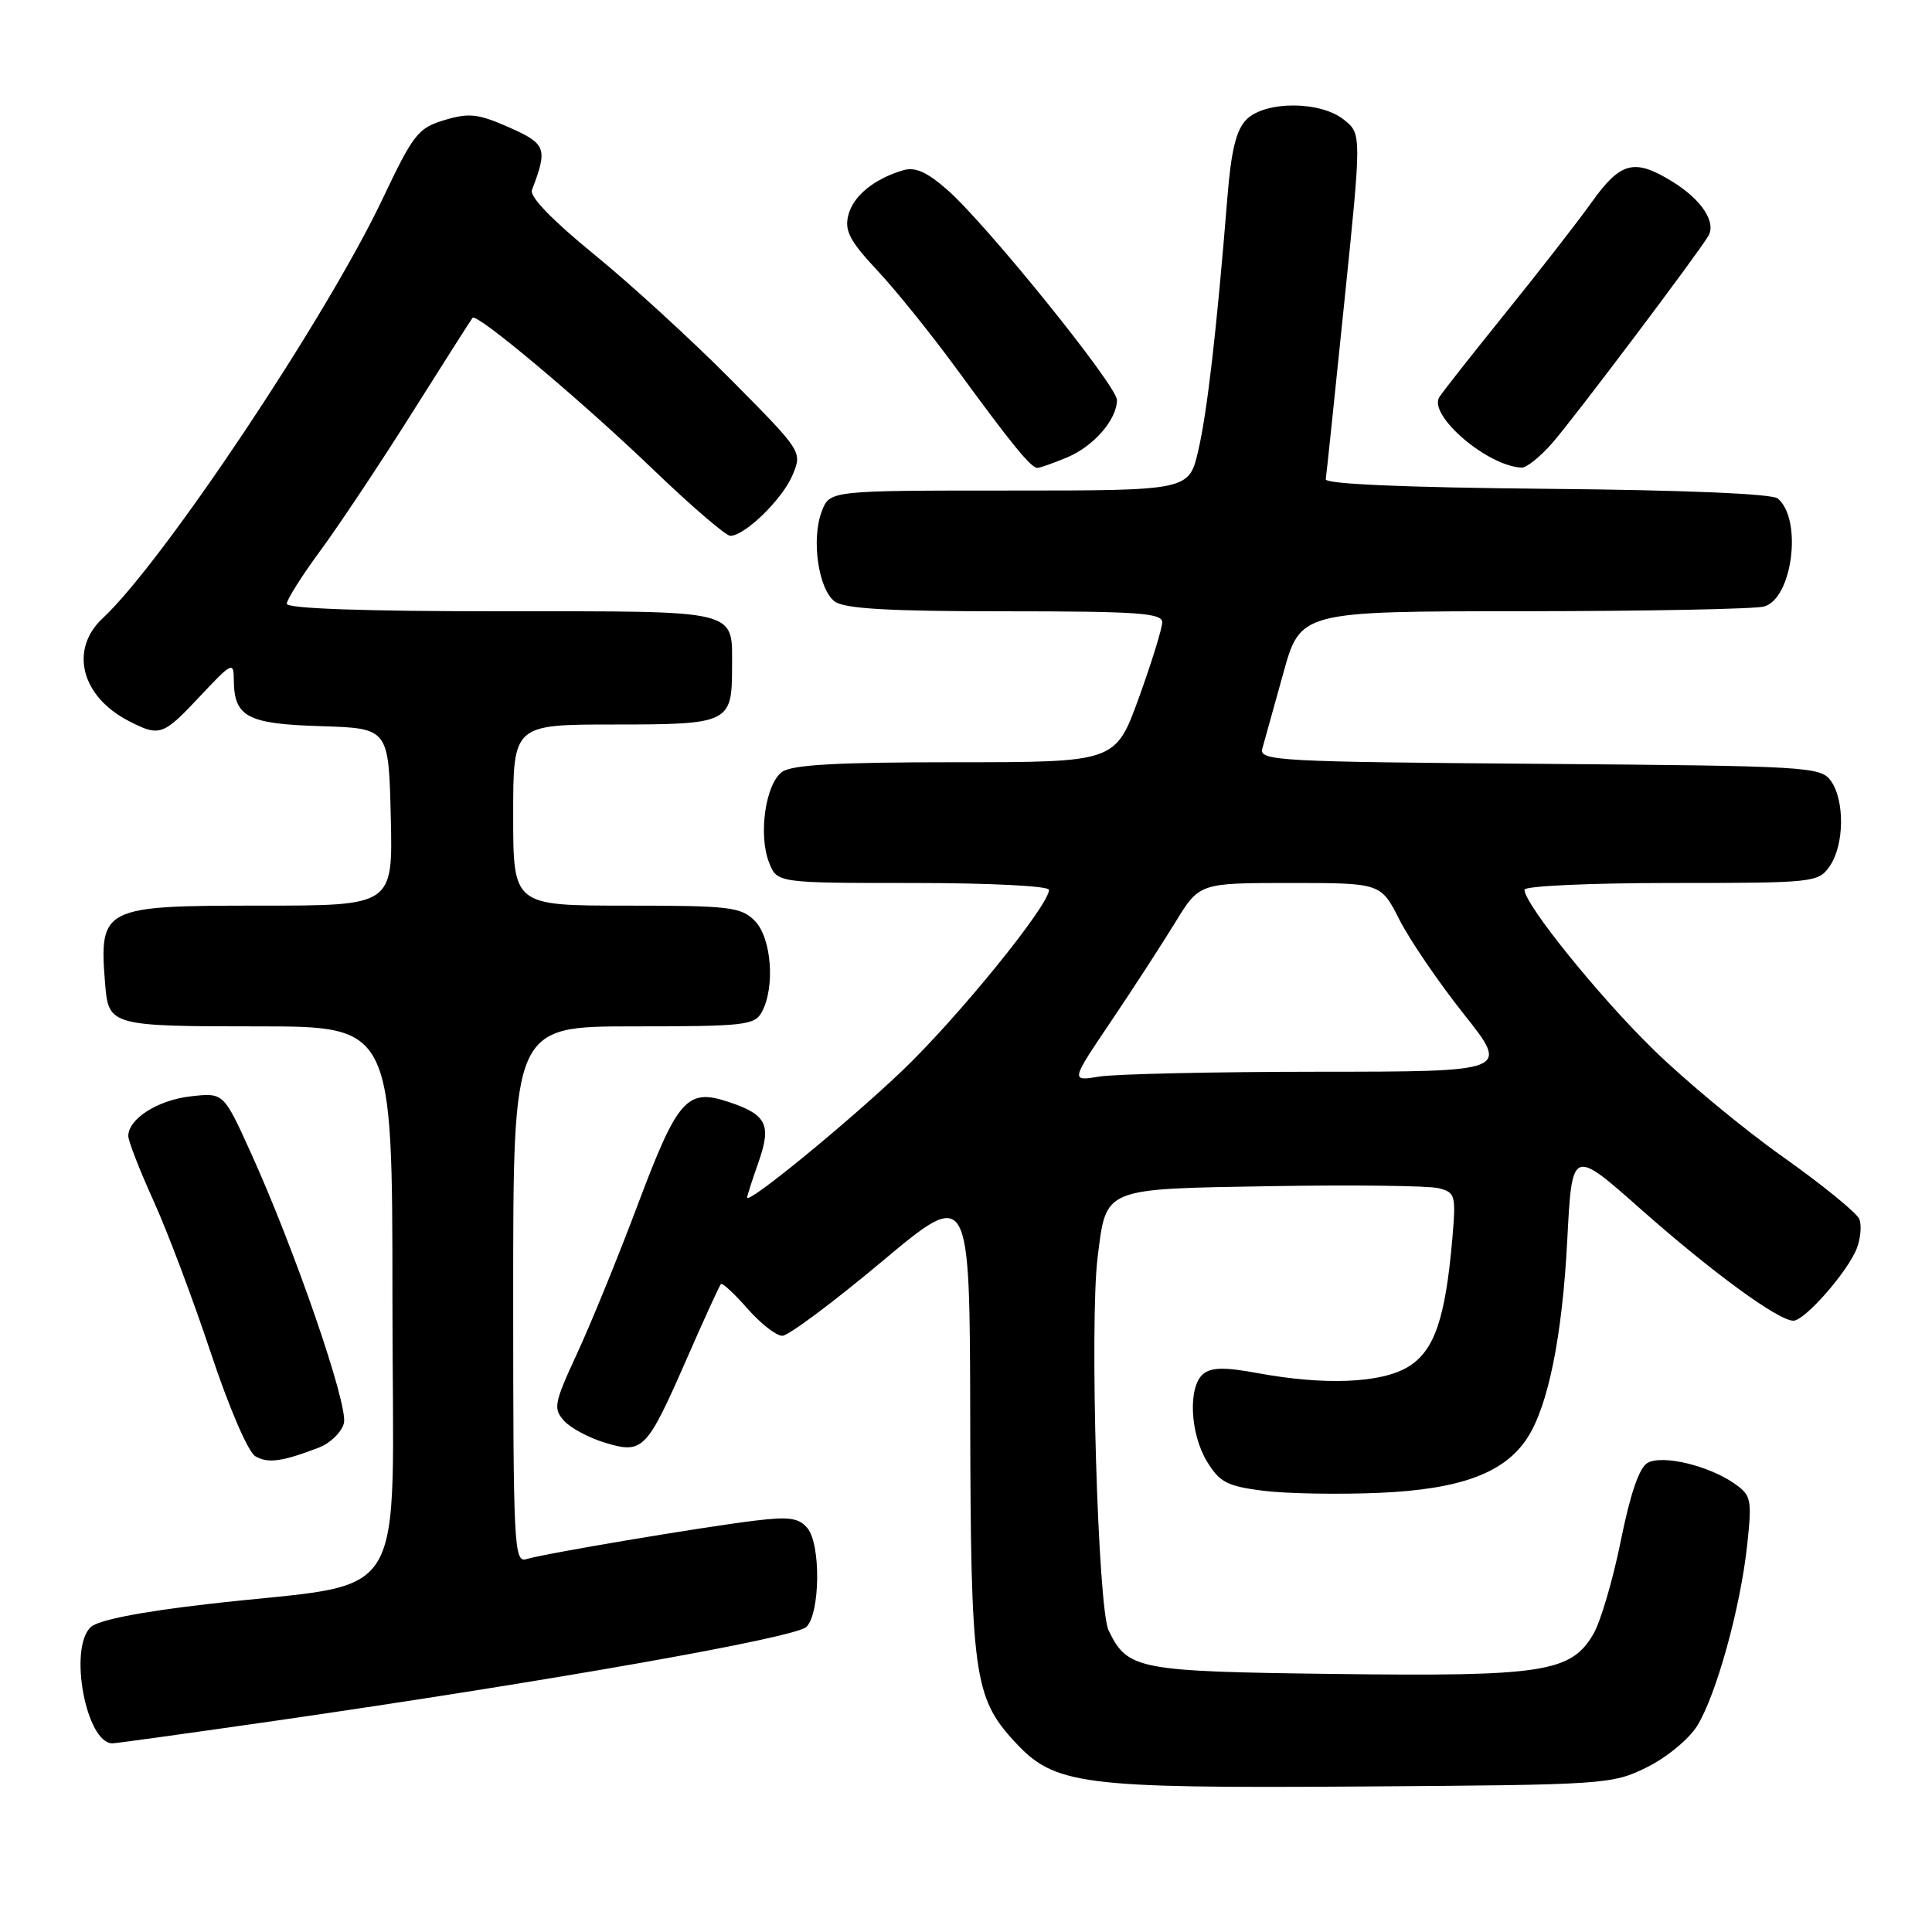 <?xml version="1.0" encoding="UTF-8" standalone="no"?>
<!DOCTYPE svg PUBLIC "-//W3C//DTD SVG 1.1//EN" "http://www.w3.org/Graphics/SVG/1.1/DTD/svg11.dtd" >
<svg xmlns="http://www.w3.org/2000/svg" xmlns:xlink="http://www.w3.org/1999/xlink" version="1.1" viewBox="0 0 256 256">
 <g >
 <path fill="currentColor"
d=" M 218.21 234.18 C 220.82 232.89 223.80 230.44 224.89 228.68 C 227.42 224.58 230.63 212.98 231.51 204.72 C 232.16 198.68 232.05 198.15 229.85 196.60 C 226.43 194.20 220.30 192.73 218.31 193.84 C 217.21 194.46 216.02 197.92 214.77 204.14 C 213.73 209.29 212.10 214.85 211.14 216.50 C 208.19 221.58 204.51 222.16 177.00 221.81 C 150.64 221.48 149.43 221.24 146.90 216.05 C 145.47 213.12 144.36 175.30 145.44 166.60 C 146.61 157.29 145.99 157.55 168.54 157.17 C 179.38 156.99 189.31 157.11 190.60 157.44 C 192.85 158.00 192.94 158.34 192.43 164.26 C 191.51 174.77 190.05 179.00 186.59 181.11 C 183.03 183.28 175.54 183.59 166.61 181.94 C 162.30 181.14 160.50 181.17 159.43 182.06 C 157.40 183.75 157.67 189.94 159.94 193.67 C 161.62 196.42 162.60 196.93 167.44 197.54 C 170.51 197.92 177.40 198.04 182.76 197.81 C 193.52 197.34 199.33 195.19 202.35 190.58 C 205.14 186.33 207.01 177.09 207.67 164.33 C 208.30 152.15 208.30 152.15 217.40 160.21 C 226.87 168.59 235.64 175.00 237.63 175.00 C 239.15 175.00 244.88 168.45 246.04 165.40 C 246.54 164.09 246.69 162.36 246.38 161.55 C 246.07 160.74 241.51 157.02 236.24 153.29 C 230.98 149.56 223.22 143.13 219.01 139.00 C 211.72 131.86 202.00 119.79 202.00 117.89 C 202.00 117.40 210.75 117.00 221.44 117.00 C 240.40 117.00 240.93 116.94 242.44 114.78 C 244.39 112.00 244.46 106.01 242.58 103.44 C 241.23 101.59 239.46 101.49 203.97 101.21 C 169.41 100.95 166.82 100.81 167.26 99.21 C 167.52 98.27 168.77 93.79 170.03 89.25 C 172.31 81.00 172.31 81.00 201.91 80.99 C 218.18 80.98 232.51 80.70 233.73 80.37 C 237.52 79.36 238.86 68.79 235.56 66.05 C 234.81 65.42 222.98 64.93 204.92 64.77 C 186.01 64.59 175.56 64.14 175.67 63.50 C 175.76 62.95 176.86 52.43 178.12 40.13 C 180.42 17.75 180.42 17.75 178.10 15.88 C 174.99 13.36 167.66 13.34 165.16 15.84 C 163.81 17.19 163.14 19.91 162.64 26.09 C 161.22 43.74 159.97 54.56 158.78 59.69 C 157.55 65.00 157.55 65.00 133.75 65.00 C 109.95 65.00 109.95 65.00 108.89 67.75 C 107.47 71.43 108.44 78.12 110.62 79.71 C 111.92 80.66 117.82 81.00 133.19 81.00 C 150.69 81.00 154.00 81.23 154.00 82.45 C 154.00 83.24 152.61 87.74 150.91 92.45 C 147.81 101.00 147.81 101.00 126.60 101.00 C 110.89 101.00 104.93 101.33 103.62 102.29 C 101.44 103.88 100.47 110.57 101.89 114.25 C 102.95 117.00 102.95 117.00 120.98 117.00 C 131.19 117.00 139.00 117.40 139.00 117.91 C 139.00 119.98 126.78 135.01 119.41 142.01 C 112.03 149.01 99.00 159.66 99.00 158.68 C 99.00 158.45 99.68 156.33 100.51 153.98 C 102.26 149.01 101.59 147.68 96.47 145.99 C 91.03 144.19 89.78 145.61 84.53 159.57 C 81.92 166.52 78.28 175.43 76.46 179.36 C 73.42 185.93 73.28 186.64 74.74 188.26 C 75.61 189.23 78.07 190.54 80.21 191.18 C 85.20 192.68 85.69 192.16 91.02 180.00 C 93.30 174.78 95.33 170.34 95.53 170.14 C 95.72 169.95 97.30 171.41 99.04 173.39 C 100.78 175.38 102.86 177.00 103.66 177.00 C 104.46 177.00 110.37 172.59 116.80 167.21 C 128.50 157.41 128.50 157.41 128.56 187.96 C 128.62 221.69 129.05 224.90 134.35 230.68 C 139.72 236.54 142.96 236.97 180.50 236.72 C 212.78 236.50 213.60 236.45 218.21 234.18 Z  M 36.63 227.99 C 73.16 222.71 105.42 217.00 106.86 215.57 C 108.68 213.74 108.78 204.64 106.99 202.49 C 105.86 201.13 104.58 200.94 100.05 201.49 C 92.97 202.35 72.05 205.87 69.75 206.59 C 68.11 207.10 68.00 204.98 68.00 171.57 C 68.00 136.00 68.00 136.00 83.96 136.00 C 98.73 136.00 100.01 135.85 100.96 134.07 C 102.74 130.75 102.22 124.22 100.00 122.00 C 98.18 120.18 96.67 120.00 83.00 120.00 C 68.00 120.00 68.00 120.00 68.00 108.00 C 68.00 96.00 68.00 96.00 81.46 96.00 C 96.56 96.00 97.00 95.79 97.00 88.50 C 97.00 80.66 98.40 81.00 66.46 81.00 C 48.21 81.00 38.00 80.64 38.00 80.00 C 38.00 79.45 40.02 76.26 42.49 72.91 C 44.95 69.56 50.42 61.35 54.63 54.66 C 58.84 47.97 62.44 42.33 62.62 42.11 C 63.18 41.44 77.11 53.14 86.59 62.25 C 91.60 67.06 96.18 71.00 96.77 71.00 C 98.70 71.00 103.71 66.11 105.02 62.94 C 106.31 59.85 106.30 59.84 96.90 50.35 C 91.73 45.13 83.55 37.64 78.73 33.71 C 73.22 29.22 70.15 26.05 70.48 25.19 C 72.60 19.66 72.38 19.06 67.46 16.88 C 63.37 15.07 62.17 14.93 58.90 15.91 C 55.40 16.96 54.77 17.76 50.71 26.32 C 43.29 41.99 21.61 74.47 13.61 81.92 C 9.18 86.04 10.74 92.26 17.01 95.51 C 21.16 97.65 21.58 97.51 26.51 92.25 C 30.73 87.75 30.97 87.64 30.98 90.06 C 31.02 95.01 32.73 95.92 42.50 96.22 C 51.50 96.50 51.50 96.50 51.78 108.25 C 52.06 120.00 52.06 120.00 34.60 120.00 C 13.50 120.00 13.11 120.20 13.94 130.50 C 14.38 135.89 14.78 136.00 34.12 136.00 C 52.00 136.00 52.00 136.00 52.00 172.43 C 52.00 214.10 54.88 209.38 27.50 212.55 C 18.50 213.59 12.96 214.68 12.00 215.62 C 9.06 218.47 11.42 231.00 14.90 231.00 C 15.38 231.00 25.15 229.64 36.63 227.99 Z  M 42.26 191.81 C 43.78 191.22 45.27 189.77 45.57 188.57 C 46.17 186.19 39.04 165.51 33.19 152.64 C 29.62 144.78 29.62 144.78 25.27 145.27 C 20.91 145.76 17.00 148.25 17.00 150.53 C 17.00 151.20 18.51 155.07 20.35 159.13 C 22.19 163.18 25.60 172.24 27.93 179.25 C 30.35 186.54 32.88 192.40 33.83 192.96 C 35.53 193.94 37.34 193.69 42.26 191.81 Z  M 141.40 60.61 C 144.93 59.13 148.00 55.59 148.00 53.00 C 148.00 51.12 130.73 29.72 125.52 25.15 C 122.82 22.78 121.26 22.09 119.67 22.56 C 115.79 23.72 113.04 25.97 112.40 28.54 C 111.89 30.58 112.61 31.95 116.25 35.84 C 118.72 38.47 123.51 44.43 126.89 49.06 C 134.06 58.87 136.61 62.00 137.46 62.00 C 137.79 62.00 139.57 61.37 141.40 60.61 Z  M 205.68 58.71 C 208.48 55.52 224.89 33.75 226.36 31.27 C 227.44 29.45 225.47 26.46 221.64 24.09 C 216.58 20.96 214.76 21.41 210.94 26.75 C 209.08 29.36 203.91 36.00 199.47 41.50 C 195.03 47.00 191.09 52.01 190.71 52.63 C 189.24 55.06 197.14 61.81 201.65 61.96 C 202.28 61.98 204.09 60.52 205.68 58.71 Z  M 147.18 135.39 C 150.11 131.05 153.94 125.14 155.71 122.25 C 158.92 117.00 158.92 117.00 170.94 117.00 C 182.97 117.00 182.97 117.00 185.44 121.88 C 186.80 124.56 190.64 130.19 193.97 134.38 C 200.02 142.00 200.02 142.00 174.76 142.01 C 160.87 142.02 147.78 142.31 145.68 142.65 C 141.86 143.28 141.86 143.28 147.18 135.39 Z "/>
</g>
</svg>